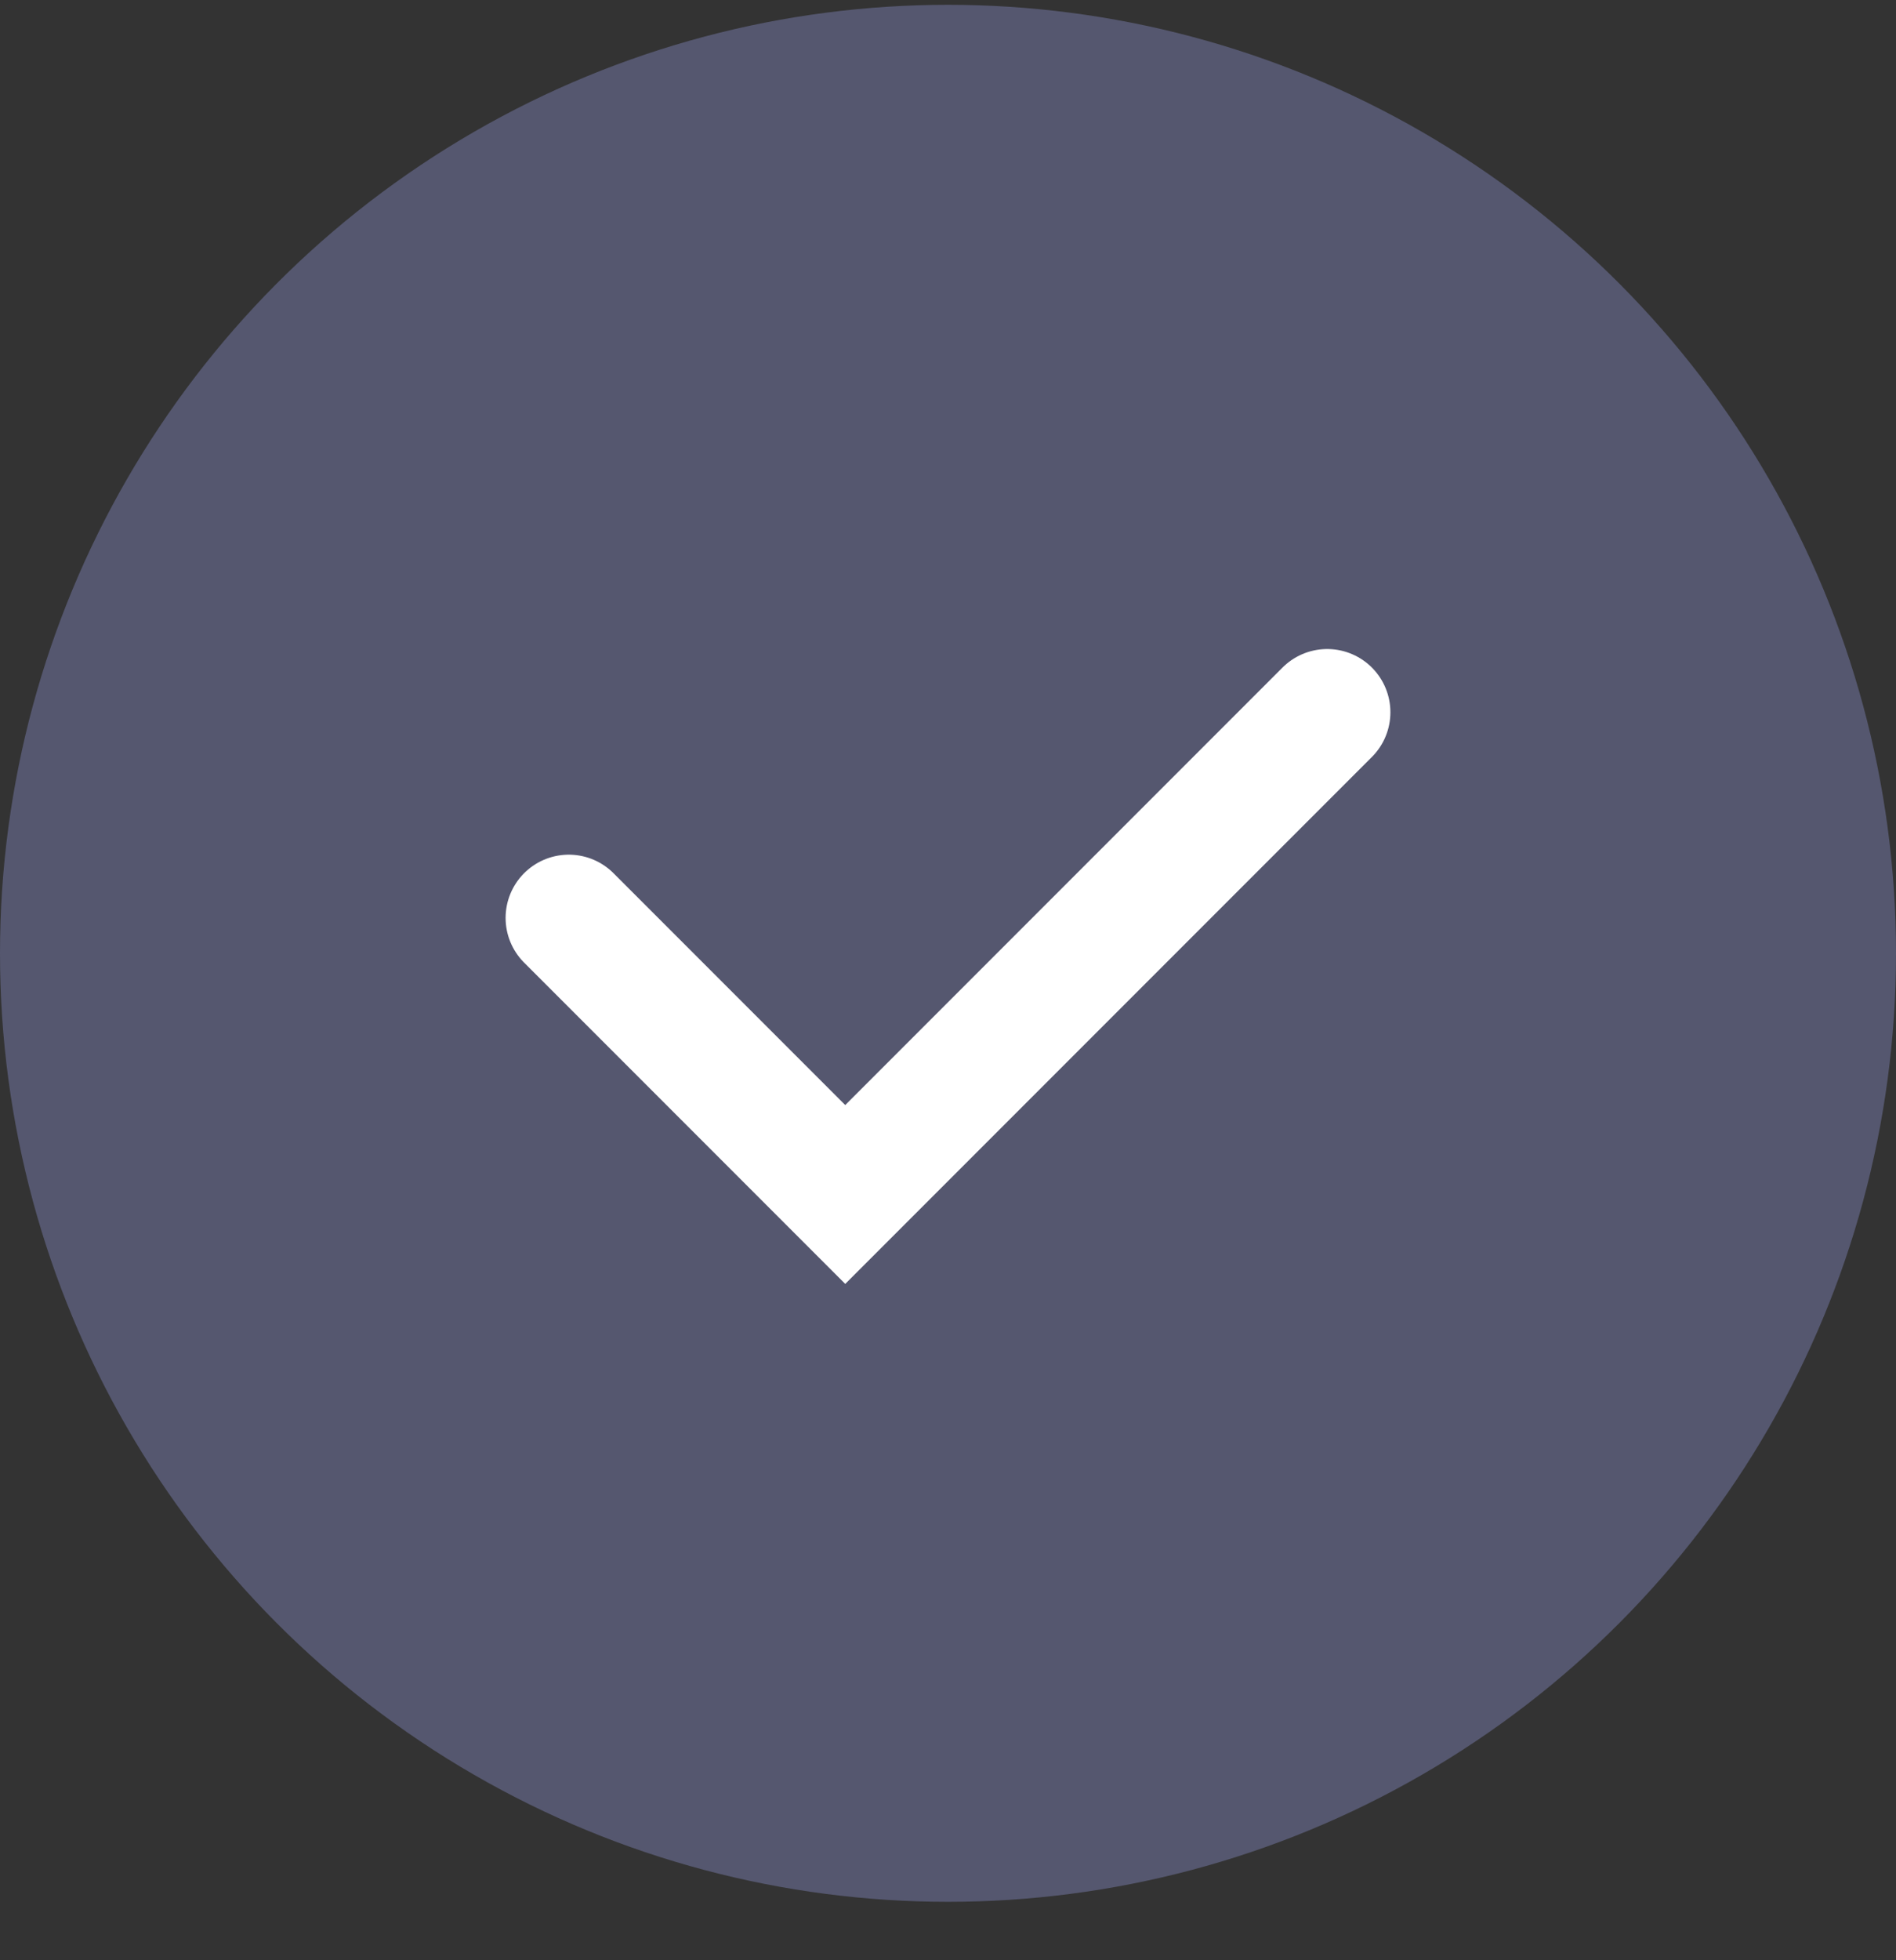 <svg width="30" height="31" viewBox="0 0 30 31" fill="none" xmlns="http://www.w3.org/2000/svg">
<rect x="0" y="0" width="30" height="31" fill="#333333" stroke="none"/>
<circle cx="15" cy="15.076" r="15" fill="#55576F"/>
<path d="M9 14.516L13.374 18.89L21 11.264" stroke="white" stroke-width="2" stroke-linecap="round"/>
</svg>
